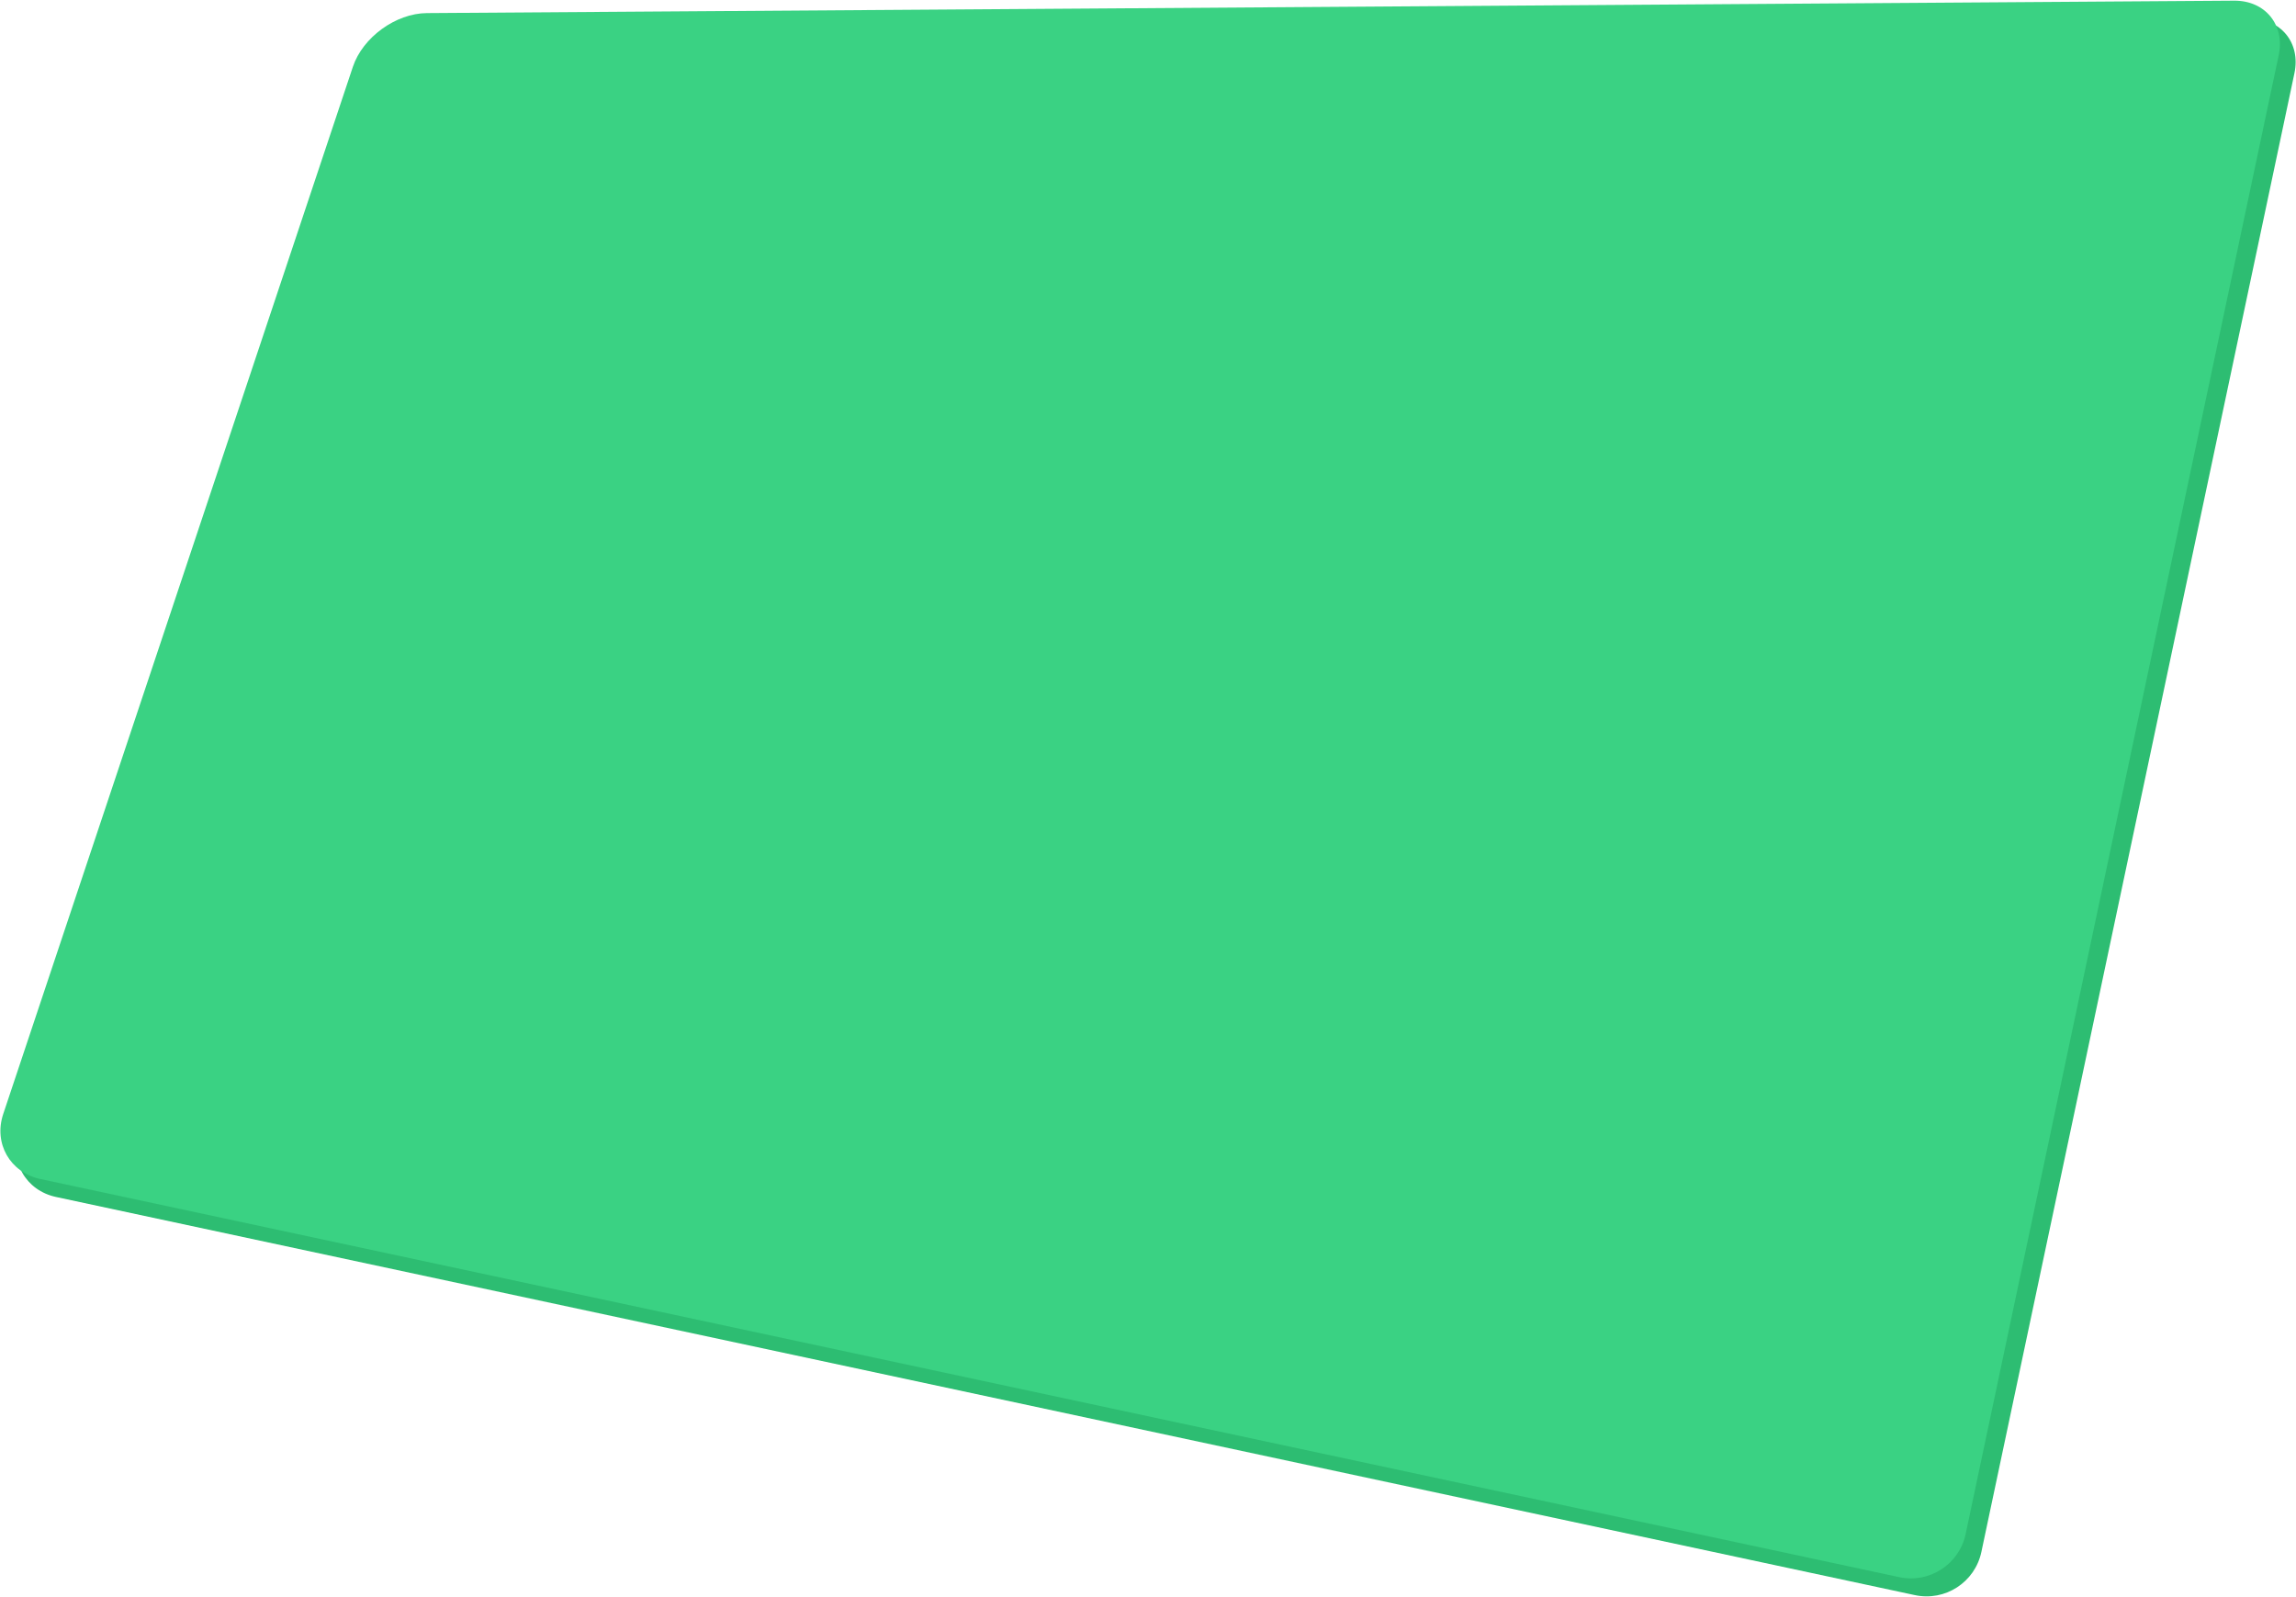 <?xml version="1.0" encoding="UTF-8"?>
<svg width="1022px" height="711px" viewBox="0 0 1022 711" version="1.1" xmlns="http://www.w3.org/2000/svg" xmlns:xlink="http://www.w3.org/1999/xlink">
    <!-- Generator: Sketch 42 (36781) - http://www.bohemiancoding.com/sketch -->
    <title>Device</title>
    <desc>Created with Sketch.</desc>
    <defs></defs>
    <g id="Page-1" stroke="none" stroke-width="1" fill="none" fill-rule="evenodd">
        <g id="Device">
            <path d="M164.08,37.721 C168.454,24.62 183.195,13.923 196.995,13.828 L1001.482,8.301 C1015.286,8.206 1024.159,19.077 1021.299,32.587 L881.959,690.839 C879.099,704.347 865.841,712.953 852.344,710.062 L24.961,532.836 C11.464,529.945 4.066,516.992 8.443,503.881 L164.08,37.721 Z" id="Rectangle-26" fill="#2DBD72"></path>
            <path d="M157.08,29.721 C161.454,16.62 176.195,5.923 189.995,5.828 L994.482,0.301 C1008.286,0.206 1017.159,11.077 1014.299,24.587 L874.959,682.839 C872.099,696.347 858.841,704.953 845.344,702.062 L17.961,524.836 C4.464,521.945 -2.934,508.992 1.443,495.881 L157.08,29.721 Z" id="Rectangle-26" fill="#3AD283"></path>
        </g>
    </g>
</svg>